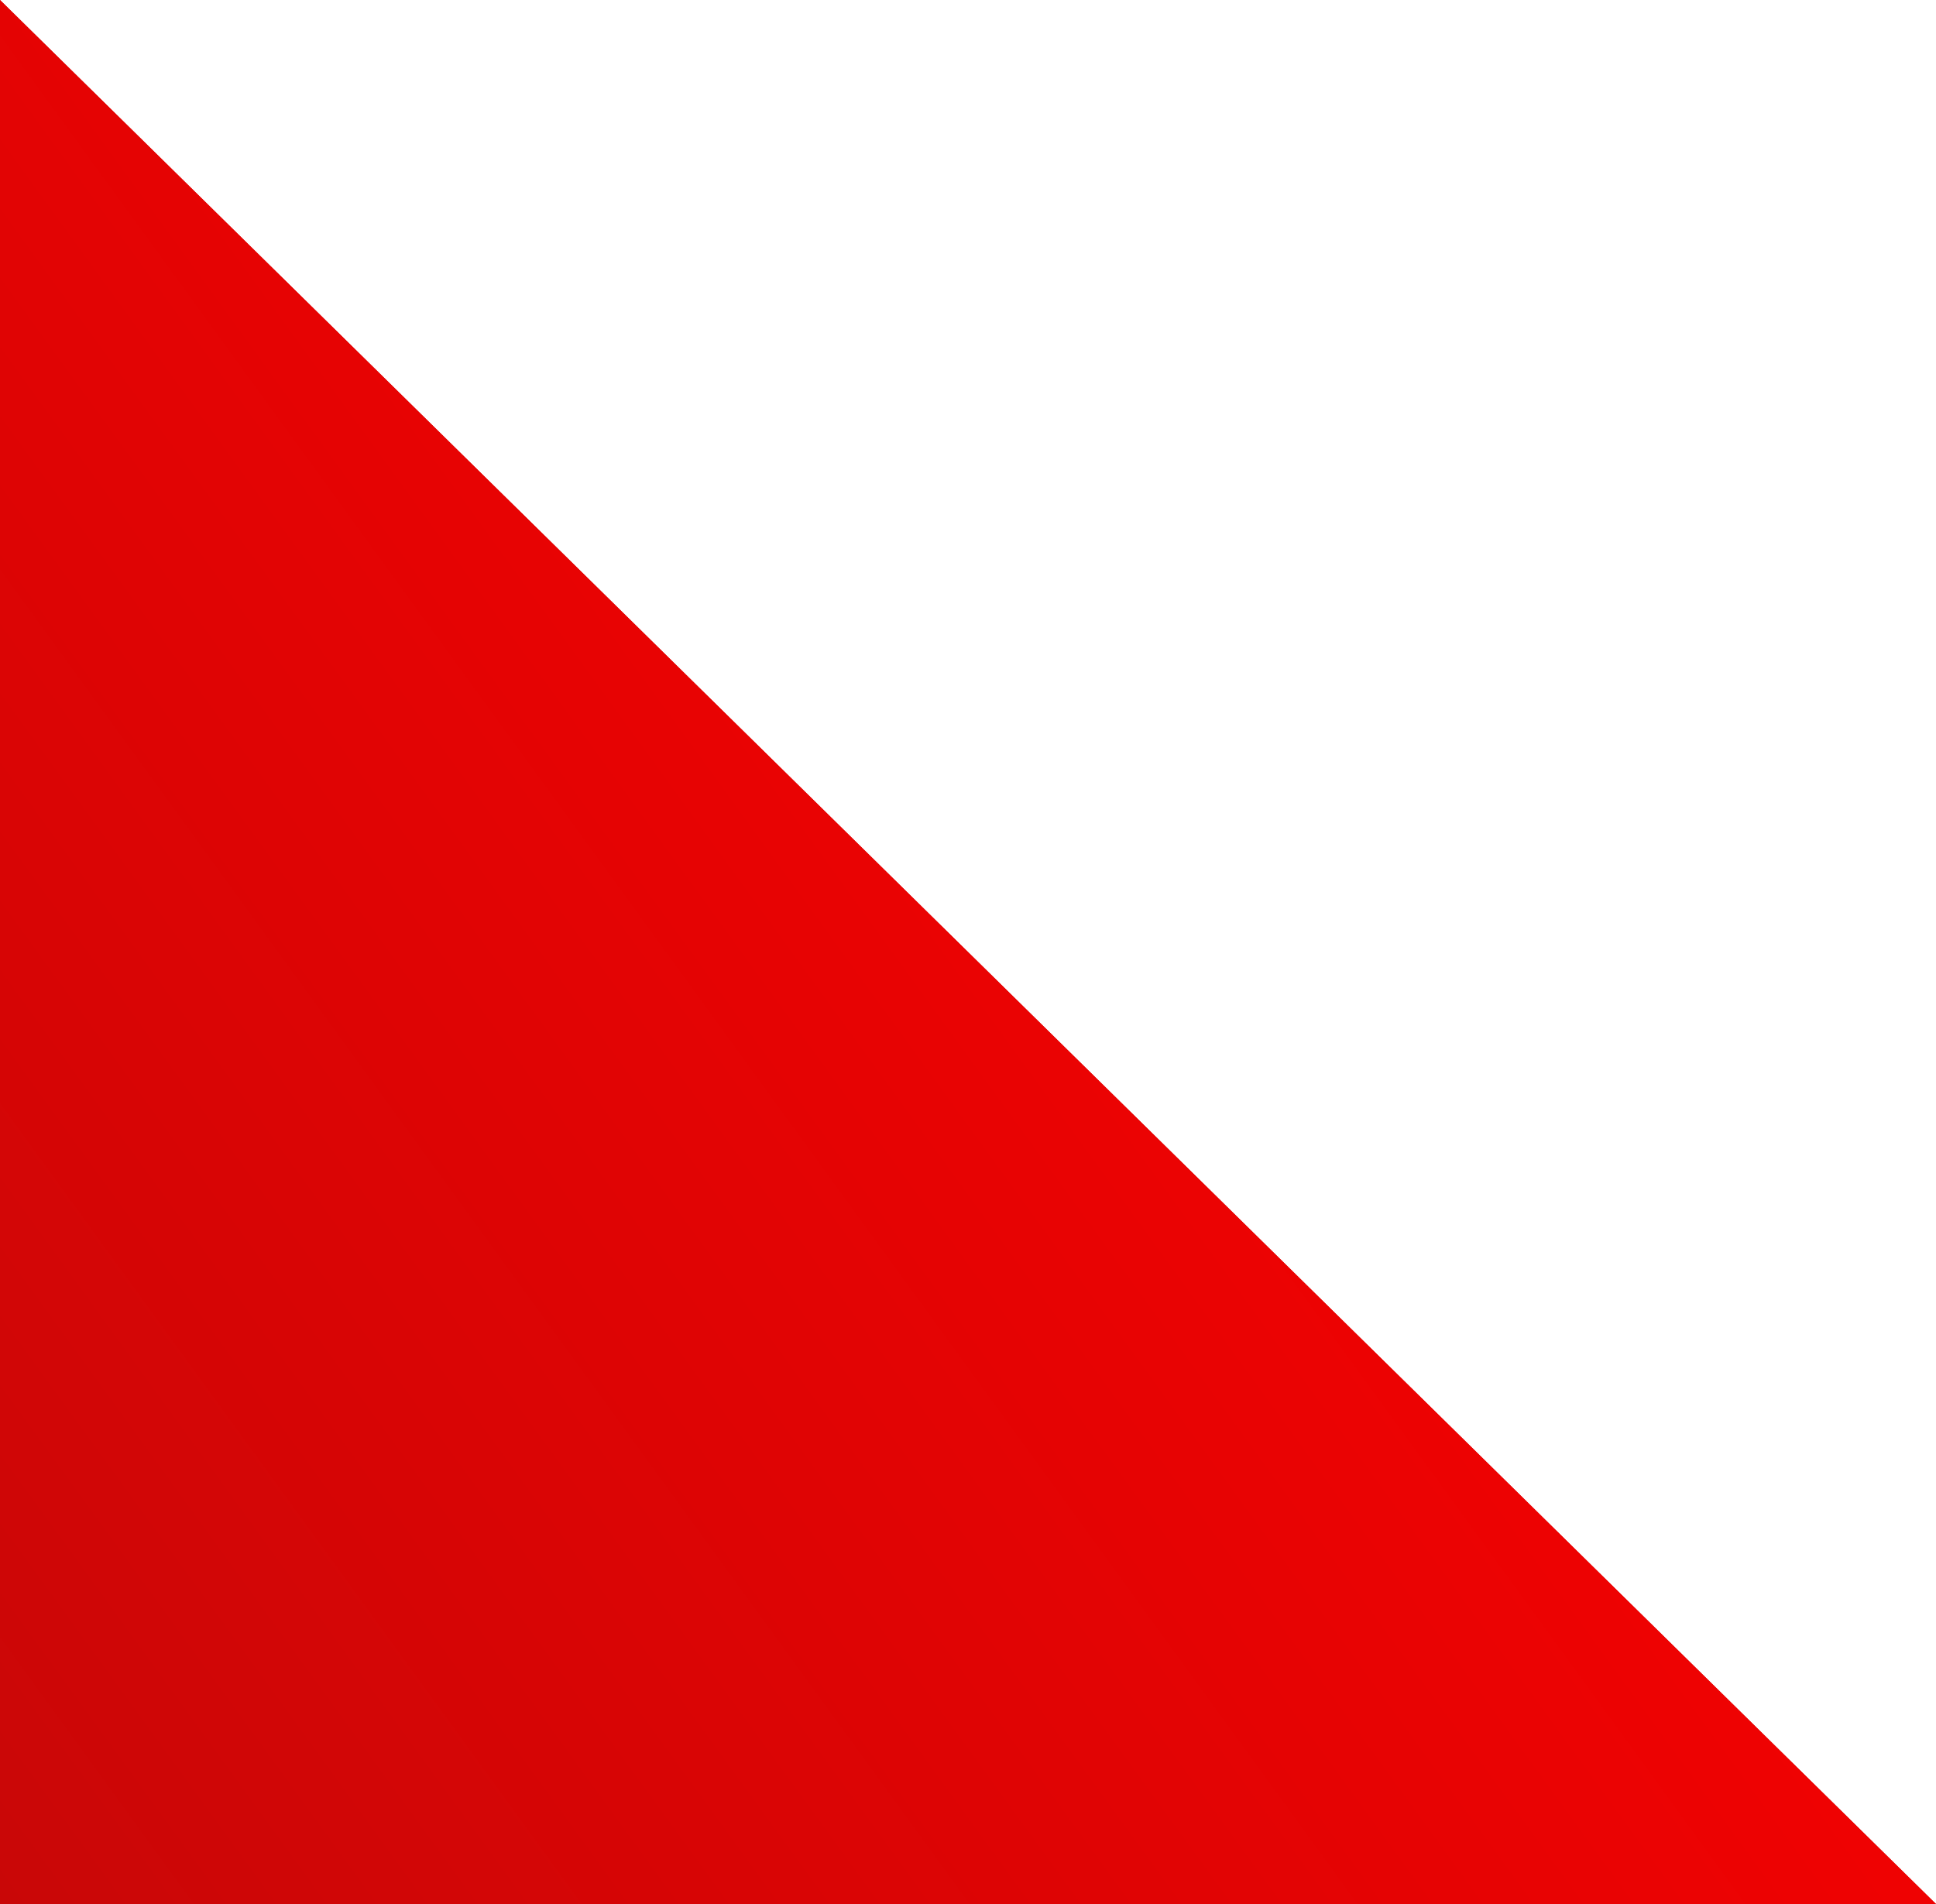 <svg width="1037" height="1020" viewBox="0 0 1037 1020" fill="none" xmlns="http://www.w3.org/2000/svg">
<path d="M0 0L1037 1020H0V0Z" fill="#C90808"/>
<path d="M0 0L1037 1020H0V0Z" fill="url(#paint0_linear)"/>
<defs>
<linearGradient id="paint0_linear" x1="952" y1="328.5" x2="4.12895e-05" y2="1020" gradientUnits="userSpaceOnUse">
<stop stop-color="#FF0000"/>
<stop offset="1" stop-color="#C90707"/>
</linearGradient>
</defs>
</svg>
